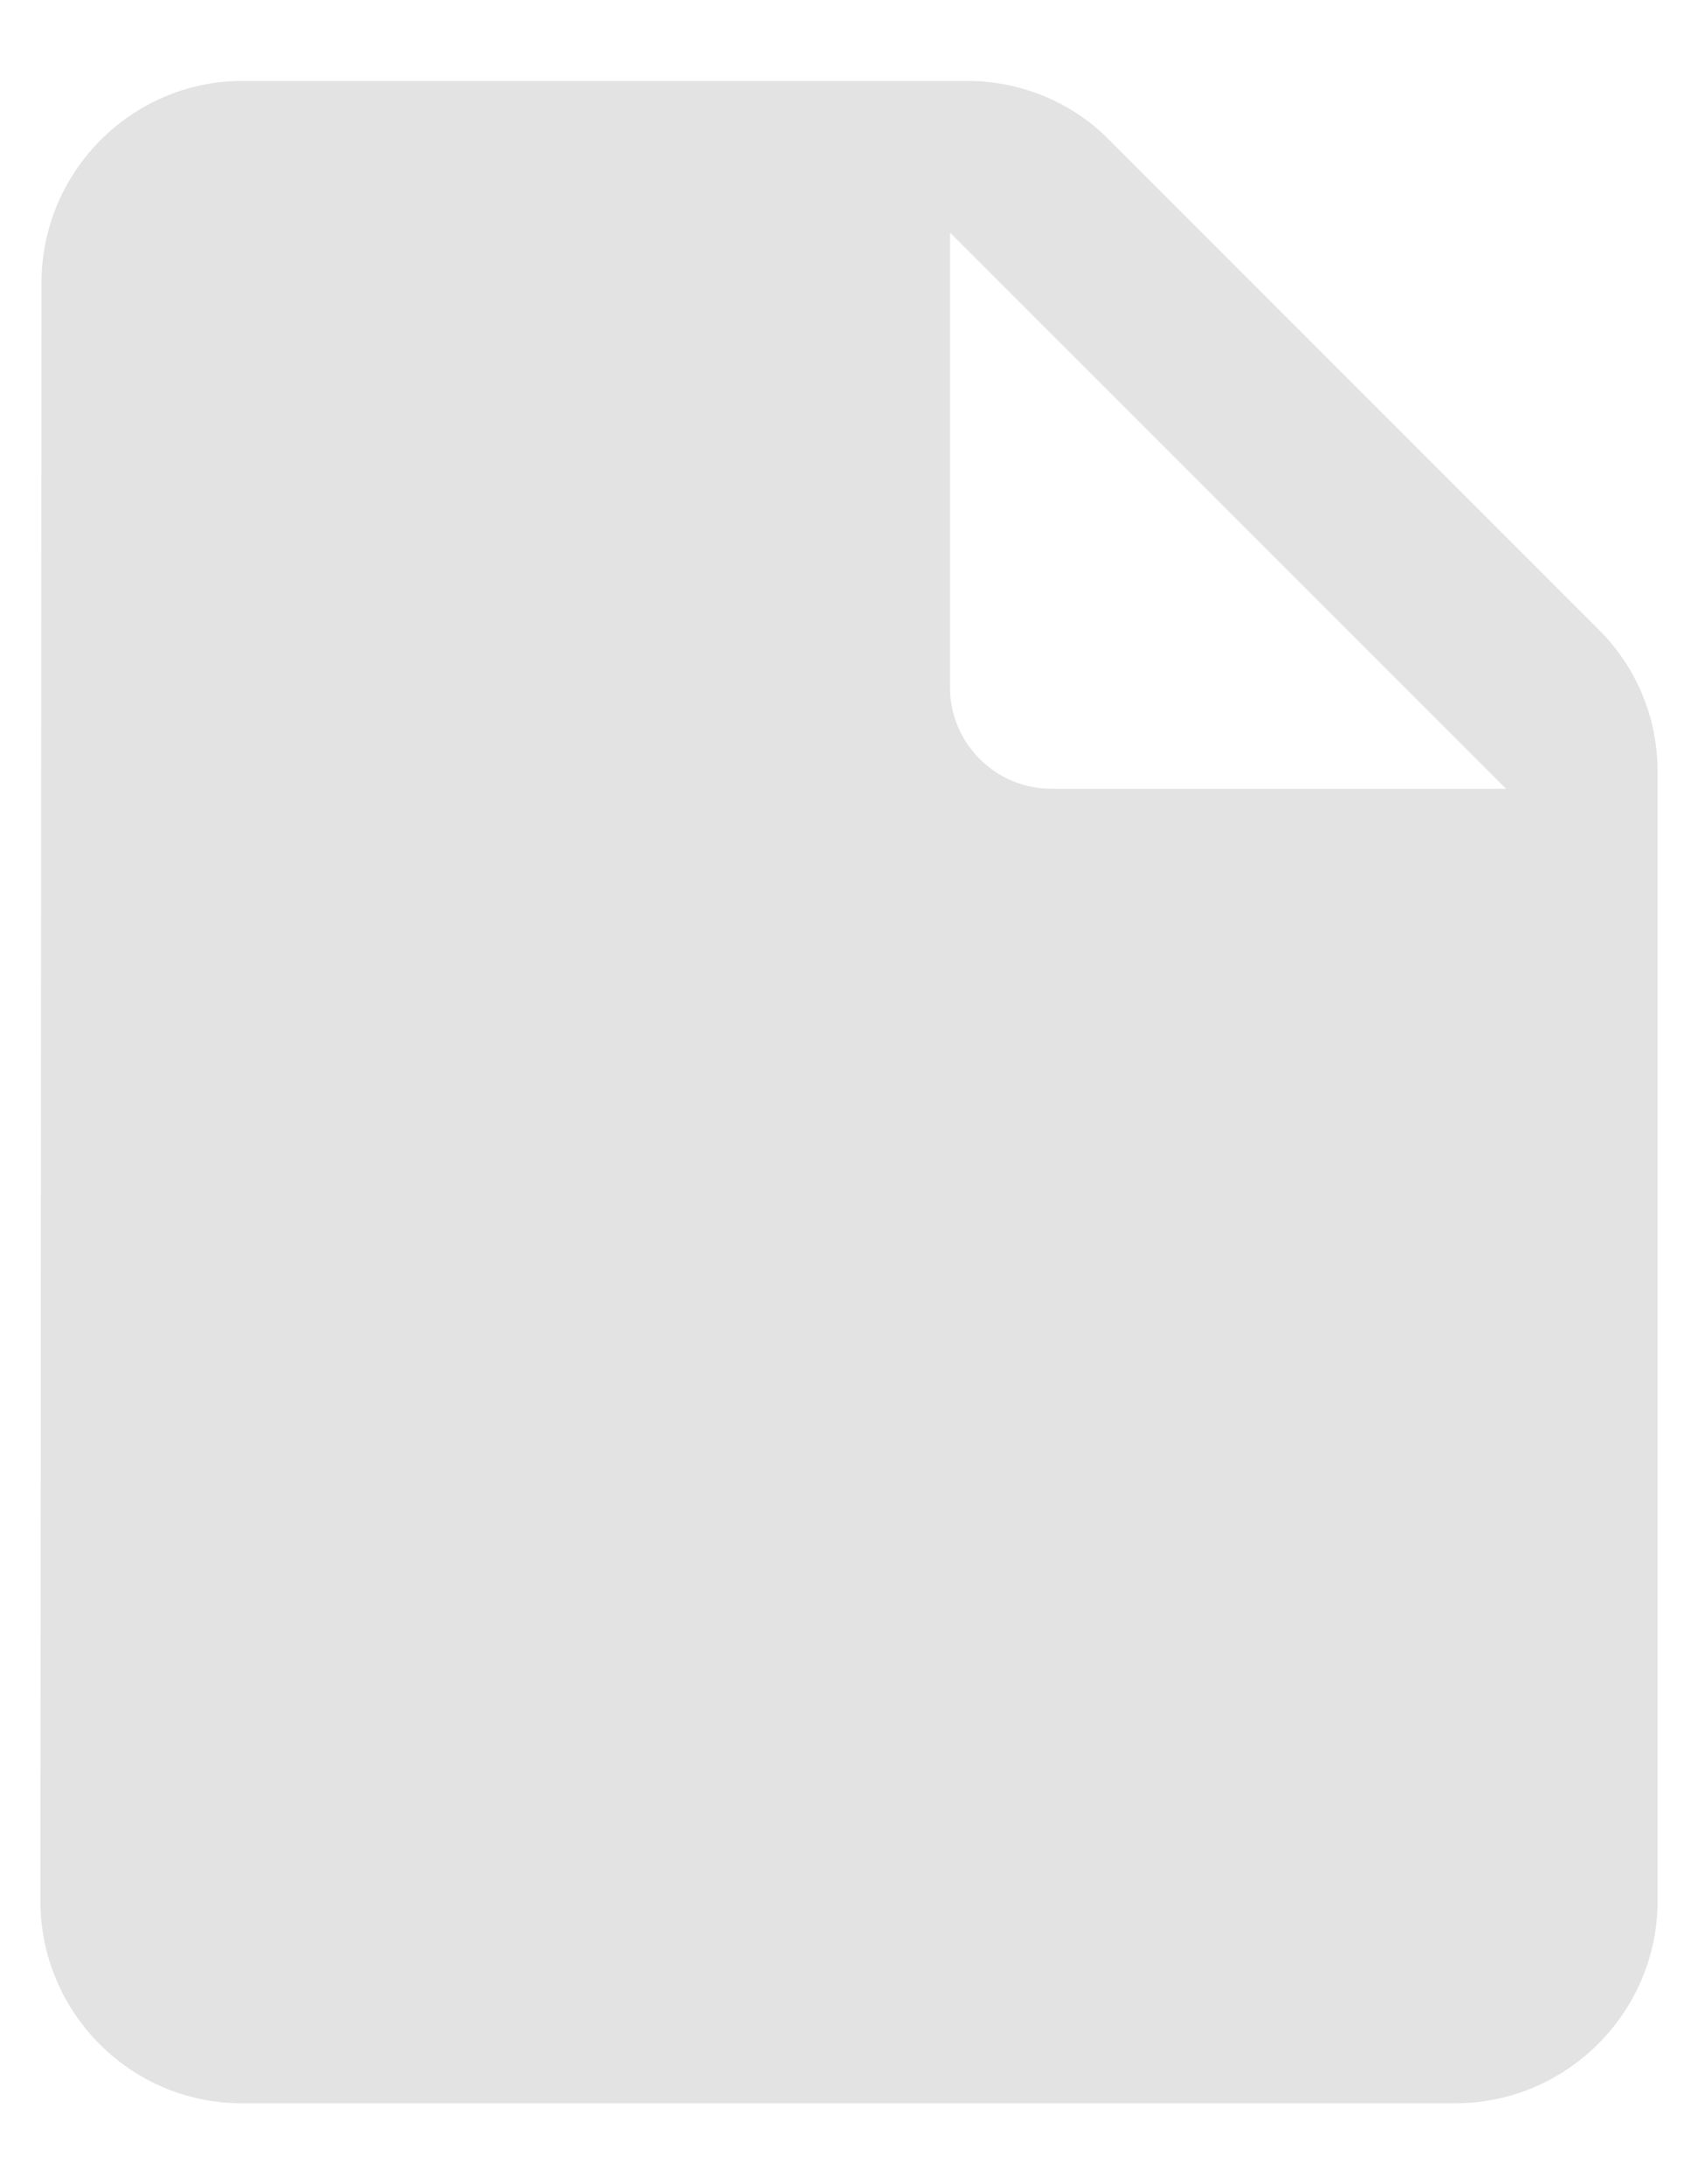 <svg width="14" height="18" viewBox="0 0 14 18" fill="none" xmlns="http://www.w3.org/2000/svg">
<path d="M2 0.667C1.083 0.667 0.342 1.417 0.342 2.333L0.333 15.666C0.333 16.583 1.075 17.333 1.992 17.333H12C12.917 17.333 13.667 16.583 13.667 15.666V6.358C13.667 5.917 13.492 5.492 13.175 5.183L9.15 1.158C8.842 0.842 8.417 0.667 7.975 0.667H2ZM7.833 5.667V1.917L12.417 6.5H8.667C8.209 6.5 7.833 6.125 7.833 5.667Z" fill="#E3E3E3"/>
</svg>

